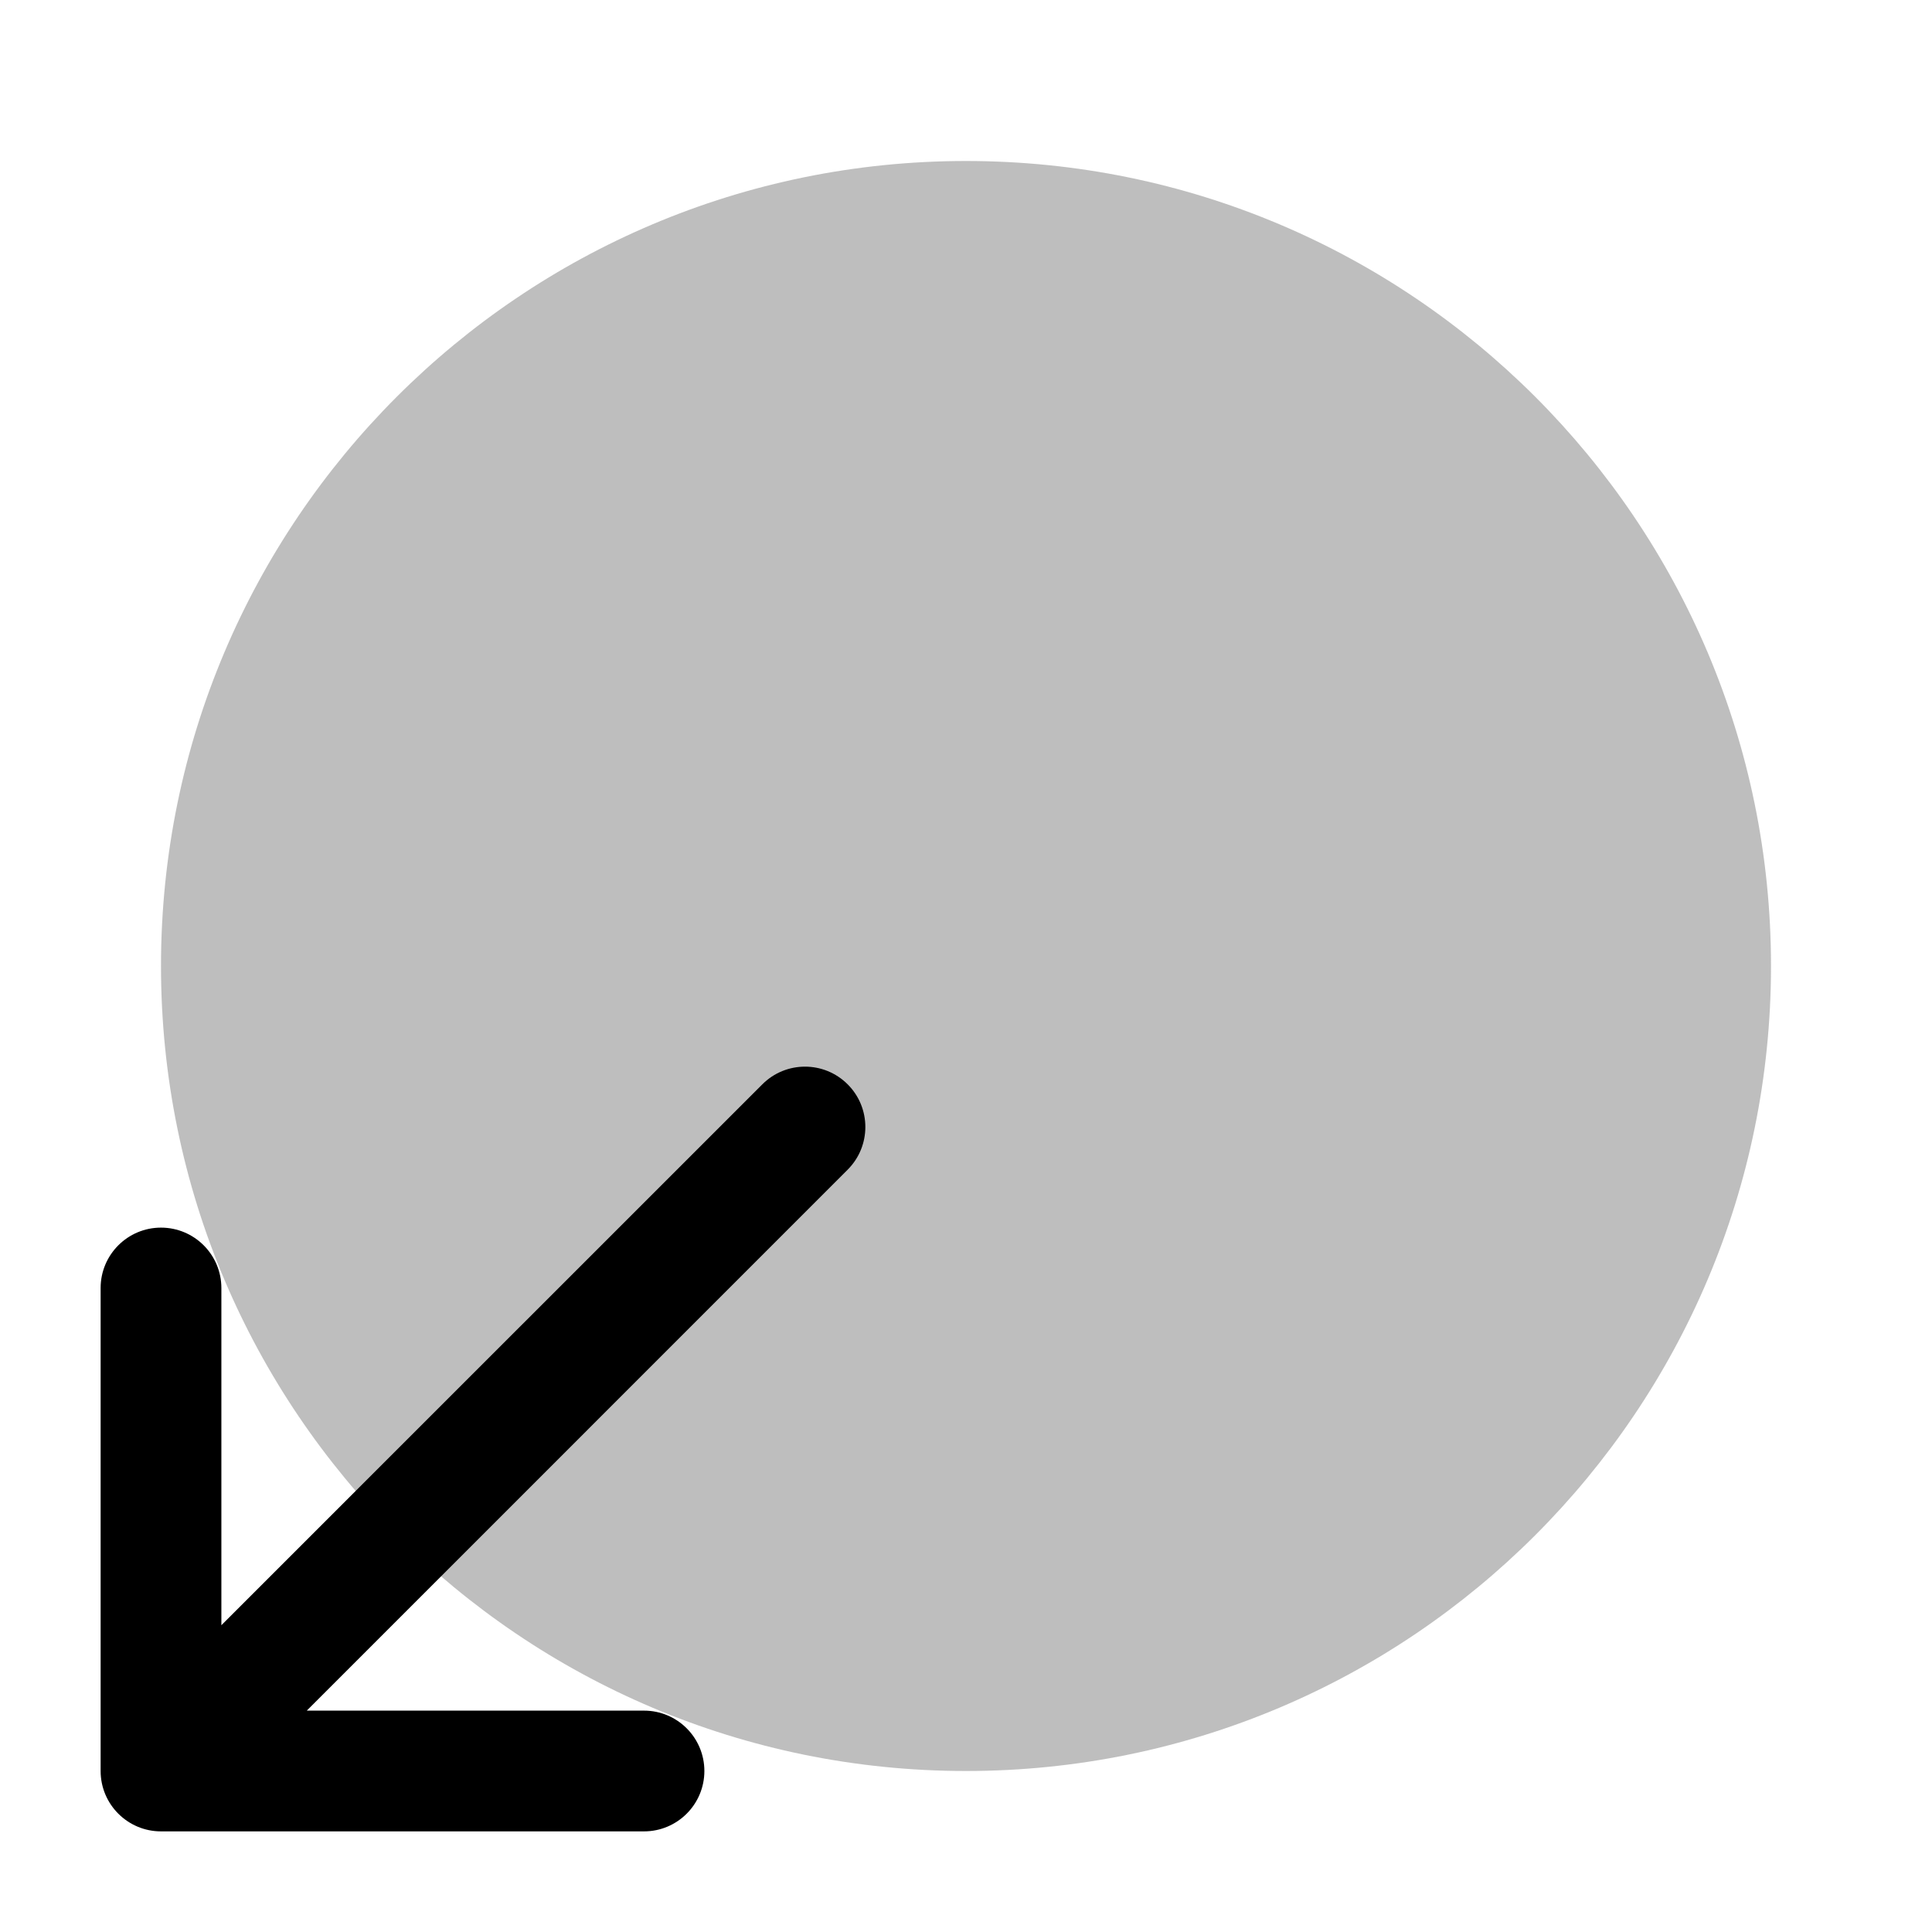 <svg width="24" height="24" viewBox="0 0 24 24" fill="none" xmlns="http://www.w3.org/2000/svg">
<path opacity="0.5" d="M12 22C17.523 22 22 17.523 22 12C22 6.477 17.523 2 12 2C6.477 2 2 6.477 2 12C2 17.523 6.477 22 12 22Z" fill="#7f7f7f"/>
<path fill-rule="evenodd" clip-rule="evenodd" d="M8.75 22C8.75 22.414 8.414 22.75 8 22.75H2C1.586 22.75 1.25 22.414 1.25 22V16C1.25 15.586 1.586 15.25 2 15.25C2.414 15.25 2.75 15.586 2.75 16V20.189L9.47 13.47C9.763 13.177 10.237 13.177 10.53 13.47C10.823 13.763 10.823 14.237 10.53 14.53L3.811 21.25H8C8.414 21.25 8.75 21.586 8.75 22Z" fill="#000000"/>
</svg>
